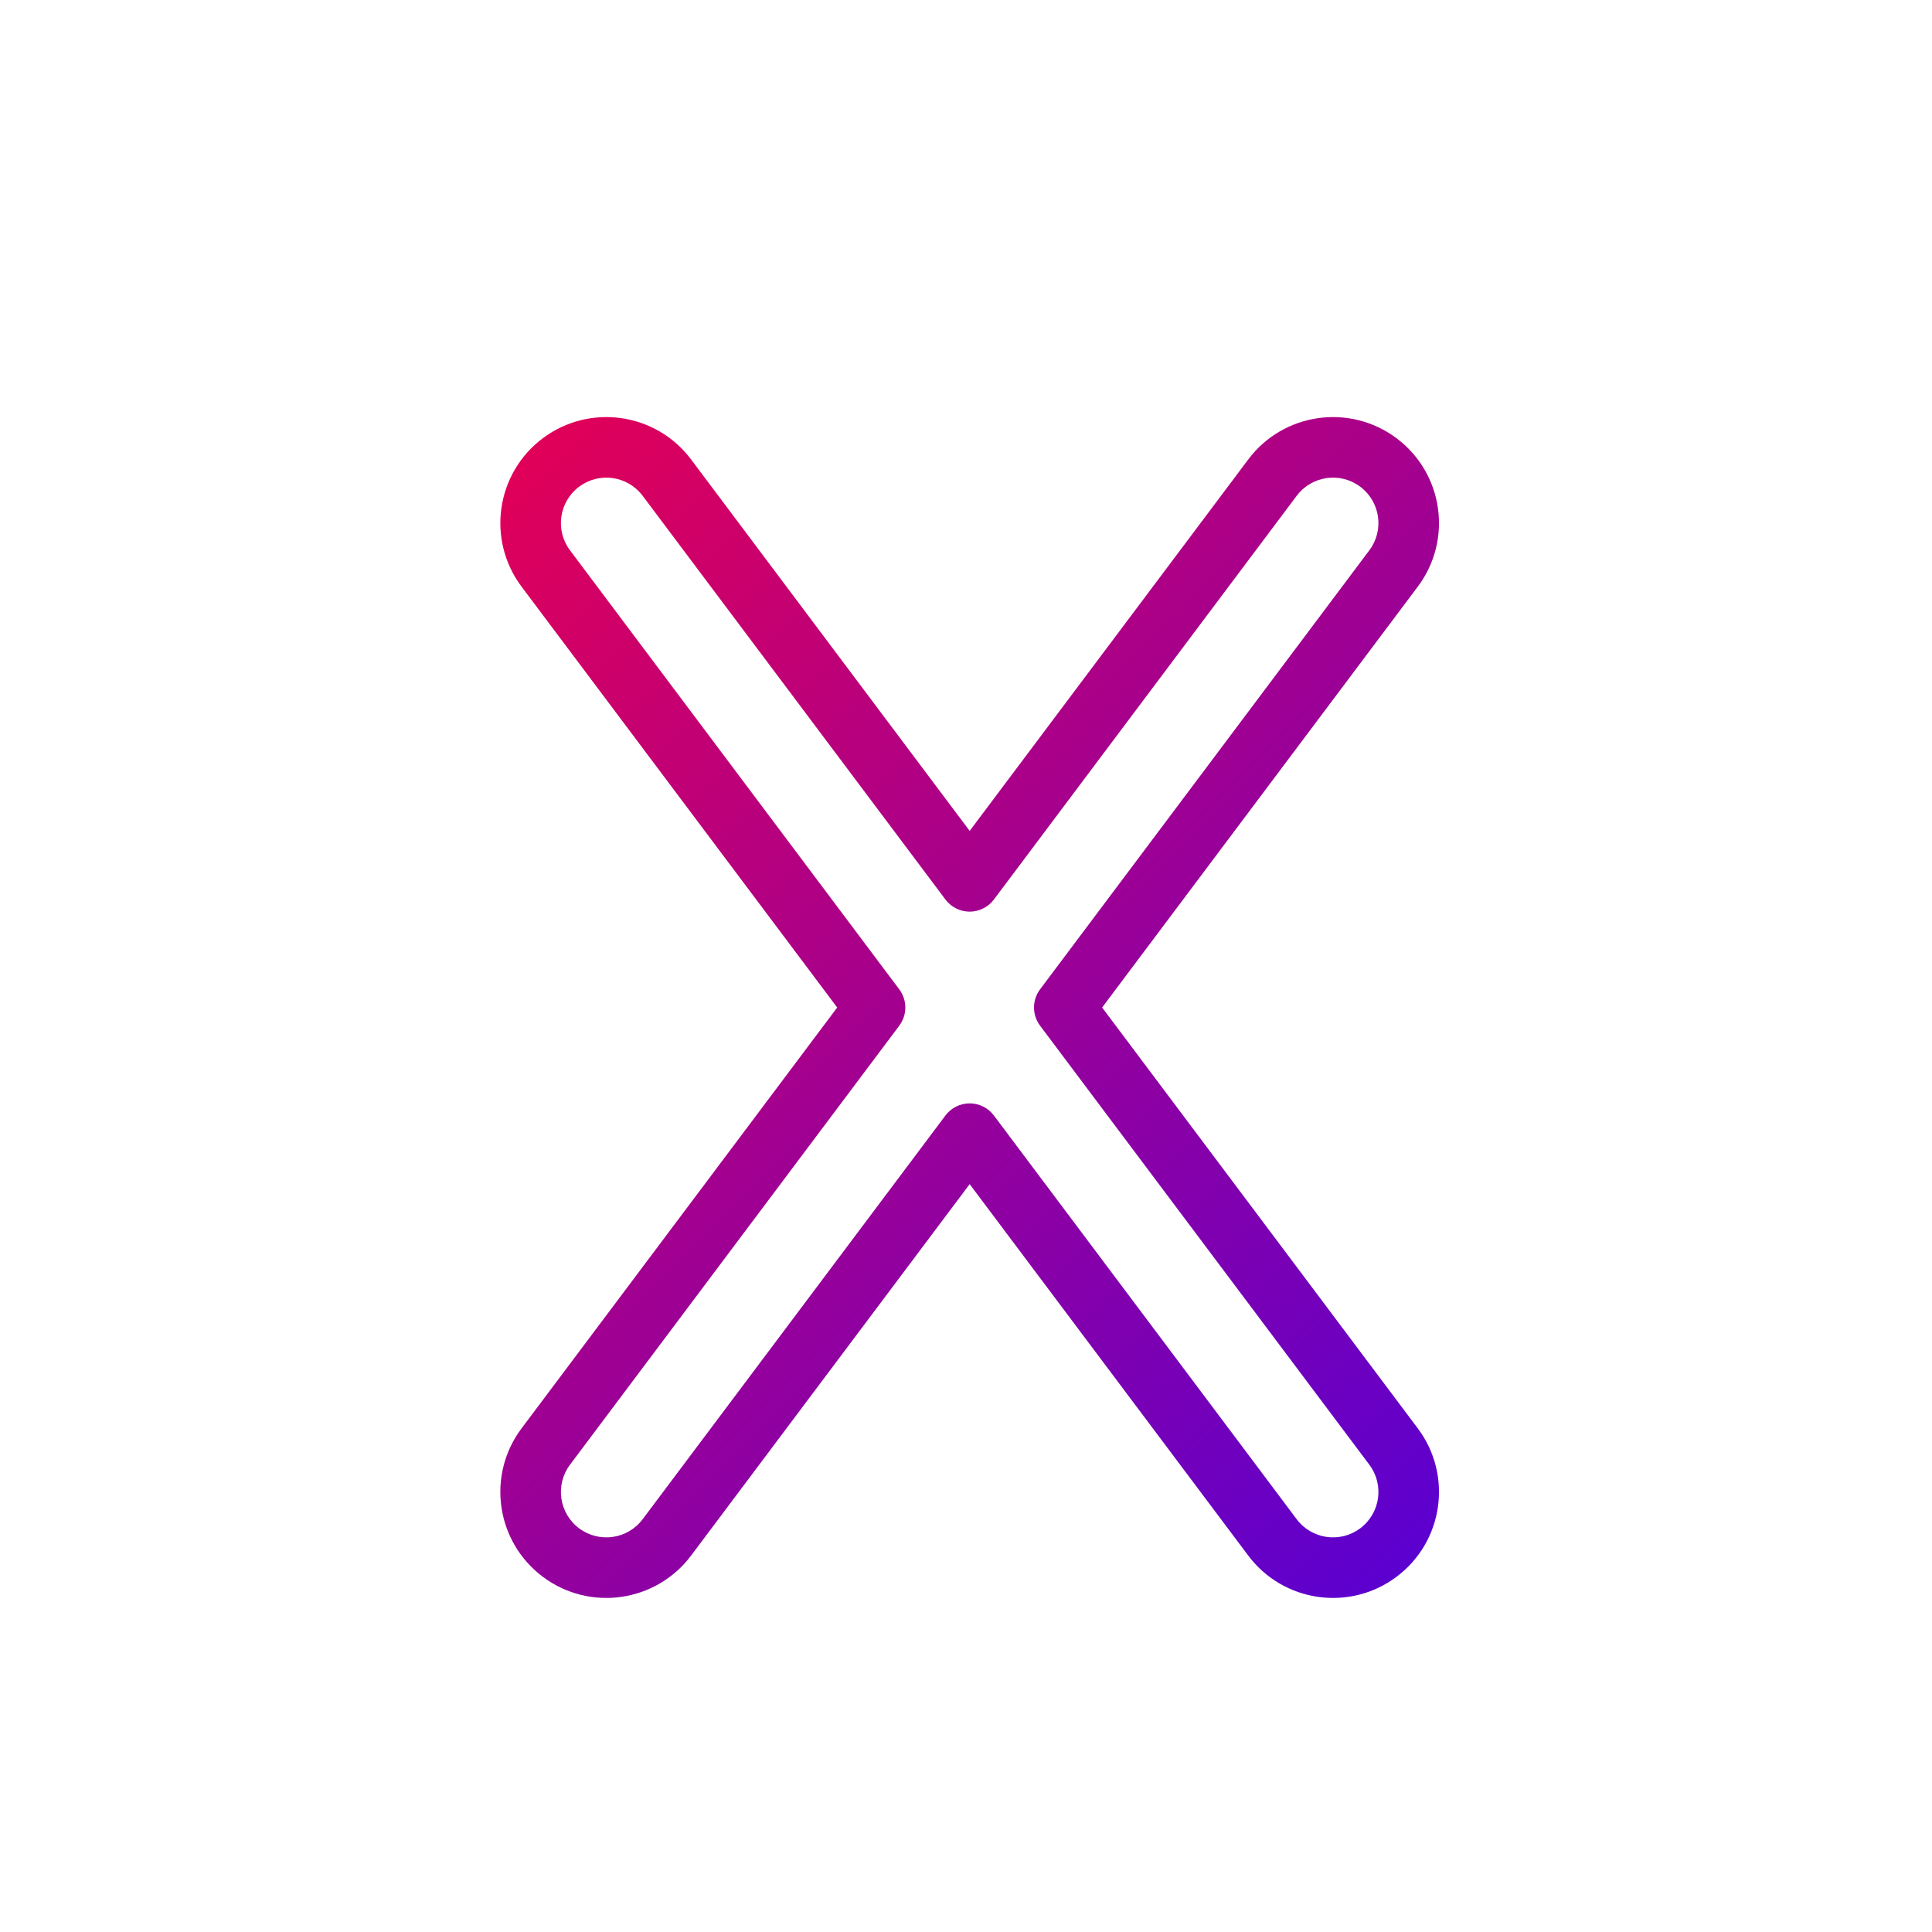 <?xml version="1.0" encoding="UTF-8"?>
<svg version="1.1" viewBox="0 0 1000 1000" xml:space="preserve" xmlns="http://www.w3.org/2000/svg">
<desc>Created with Fabric.js 3.5.0</desc>
<defs>

<linearGradient id="a" x1="64" x2="448" y1="64" y2="448" gradientUnits="userSpaceOnUse">
<stop stop-color="#ff003d" offset="0"/>
<stop stop-color="#3d00eb" offset="1"/>
</linearGradient>
<filter id="b" x="-.058" y="-.046" width="1.12" height="1.128">
	<feGaussianBlur in="SourceAlpha" stdDeviation="6"/>
	<feOffset dx="1" dy="11" result="oBlur"/>
	<feFlood flood-color="rgb(0,0,0)"/>
	<feComposite in2="oBlur" operator="in"/>
	<feMerge>
		<feMergeNode/>
		<feMergeNode in="SourceGraphic"/>
	</feMerge>
</filter>

</defs>

<path transform="matrix(1.959,0,0,1.959,-1.566,-1.566)" d="m182.4 111.2c-9.278-12.371-26.829-14.878-39.2-5.6-12.371 9.279-14.878 26.829-5.6 39.2l83.4 111.2-83.4 111.2c-9.278 12.371-6.771 29.922 5.6 39.2 12.371 9.279 29.922 6.771 39.2-5.6l73.6-98.133 73.6 98.133c9.279 12.371 26.829 14.879 39.2 5.6 12.371-9.278 14.879-26.829 5.6-39.2l-83.4-111.2 83.4-111.2c9.279-12.371 6.771-29.921-5.6-39.2-12.371-9.278-29.921-6.771-39.2 5.6l-73.6 98.134zm-29.6 7.2c5.302-3.976 12.824-2.902 16.8 2.4l80 106.67c1.511 2.014 3.882 3.2 6.4 3.2s4.889-1.186 6.4-3.2l80-106.67c3.977-5.302 11.498-6.376 16.8-2.4 5.302 3.977 6.377 11.498 2.4 16.8l-87 116c-2.133 2.845-2.133 6.756 0 9.6l87 116c3.977 5.302 2.902 12.824-2.4 16.8-5.302 3.977-12.823 2.902-16.8-2.4l-80-106.67c-1.511-2.014-3.882-3.199-6.4-3.199s-4.889 1.185-6.4 3.199l-80 106.67c-3.976 5.302-11.498 6.377-16.8 2.4-5.302-3.976-6.376-11.498-2.4-16.8l87-116c2.134-2.844 2.134-6.755 0-9.6l-87-116c-3.976-5.302-2.902-12.823 2.4-16.8z" fill="url(#a)" fill-rule="evenodd" filter="url(#b)" stroke-linecap="round" vector-effect="non-scaling-stroke"/>
</svg>
